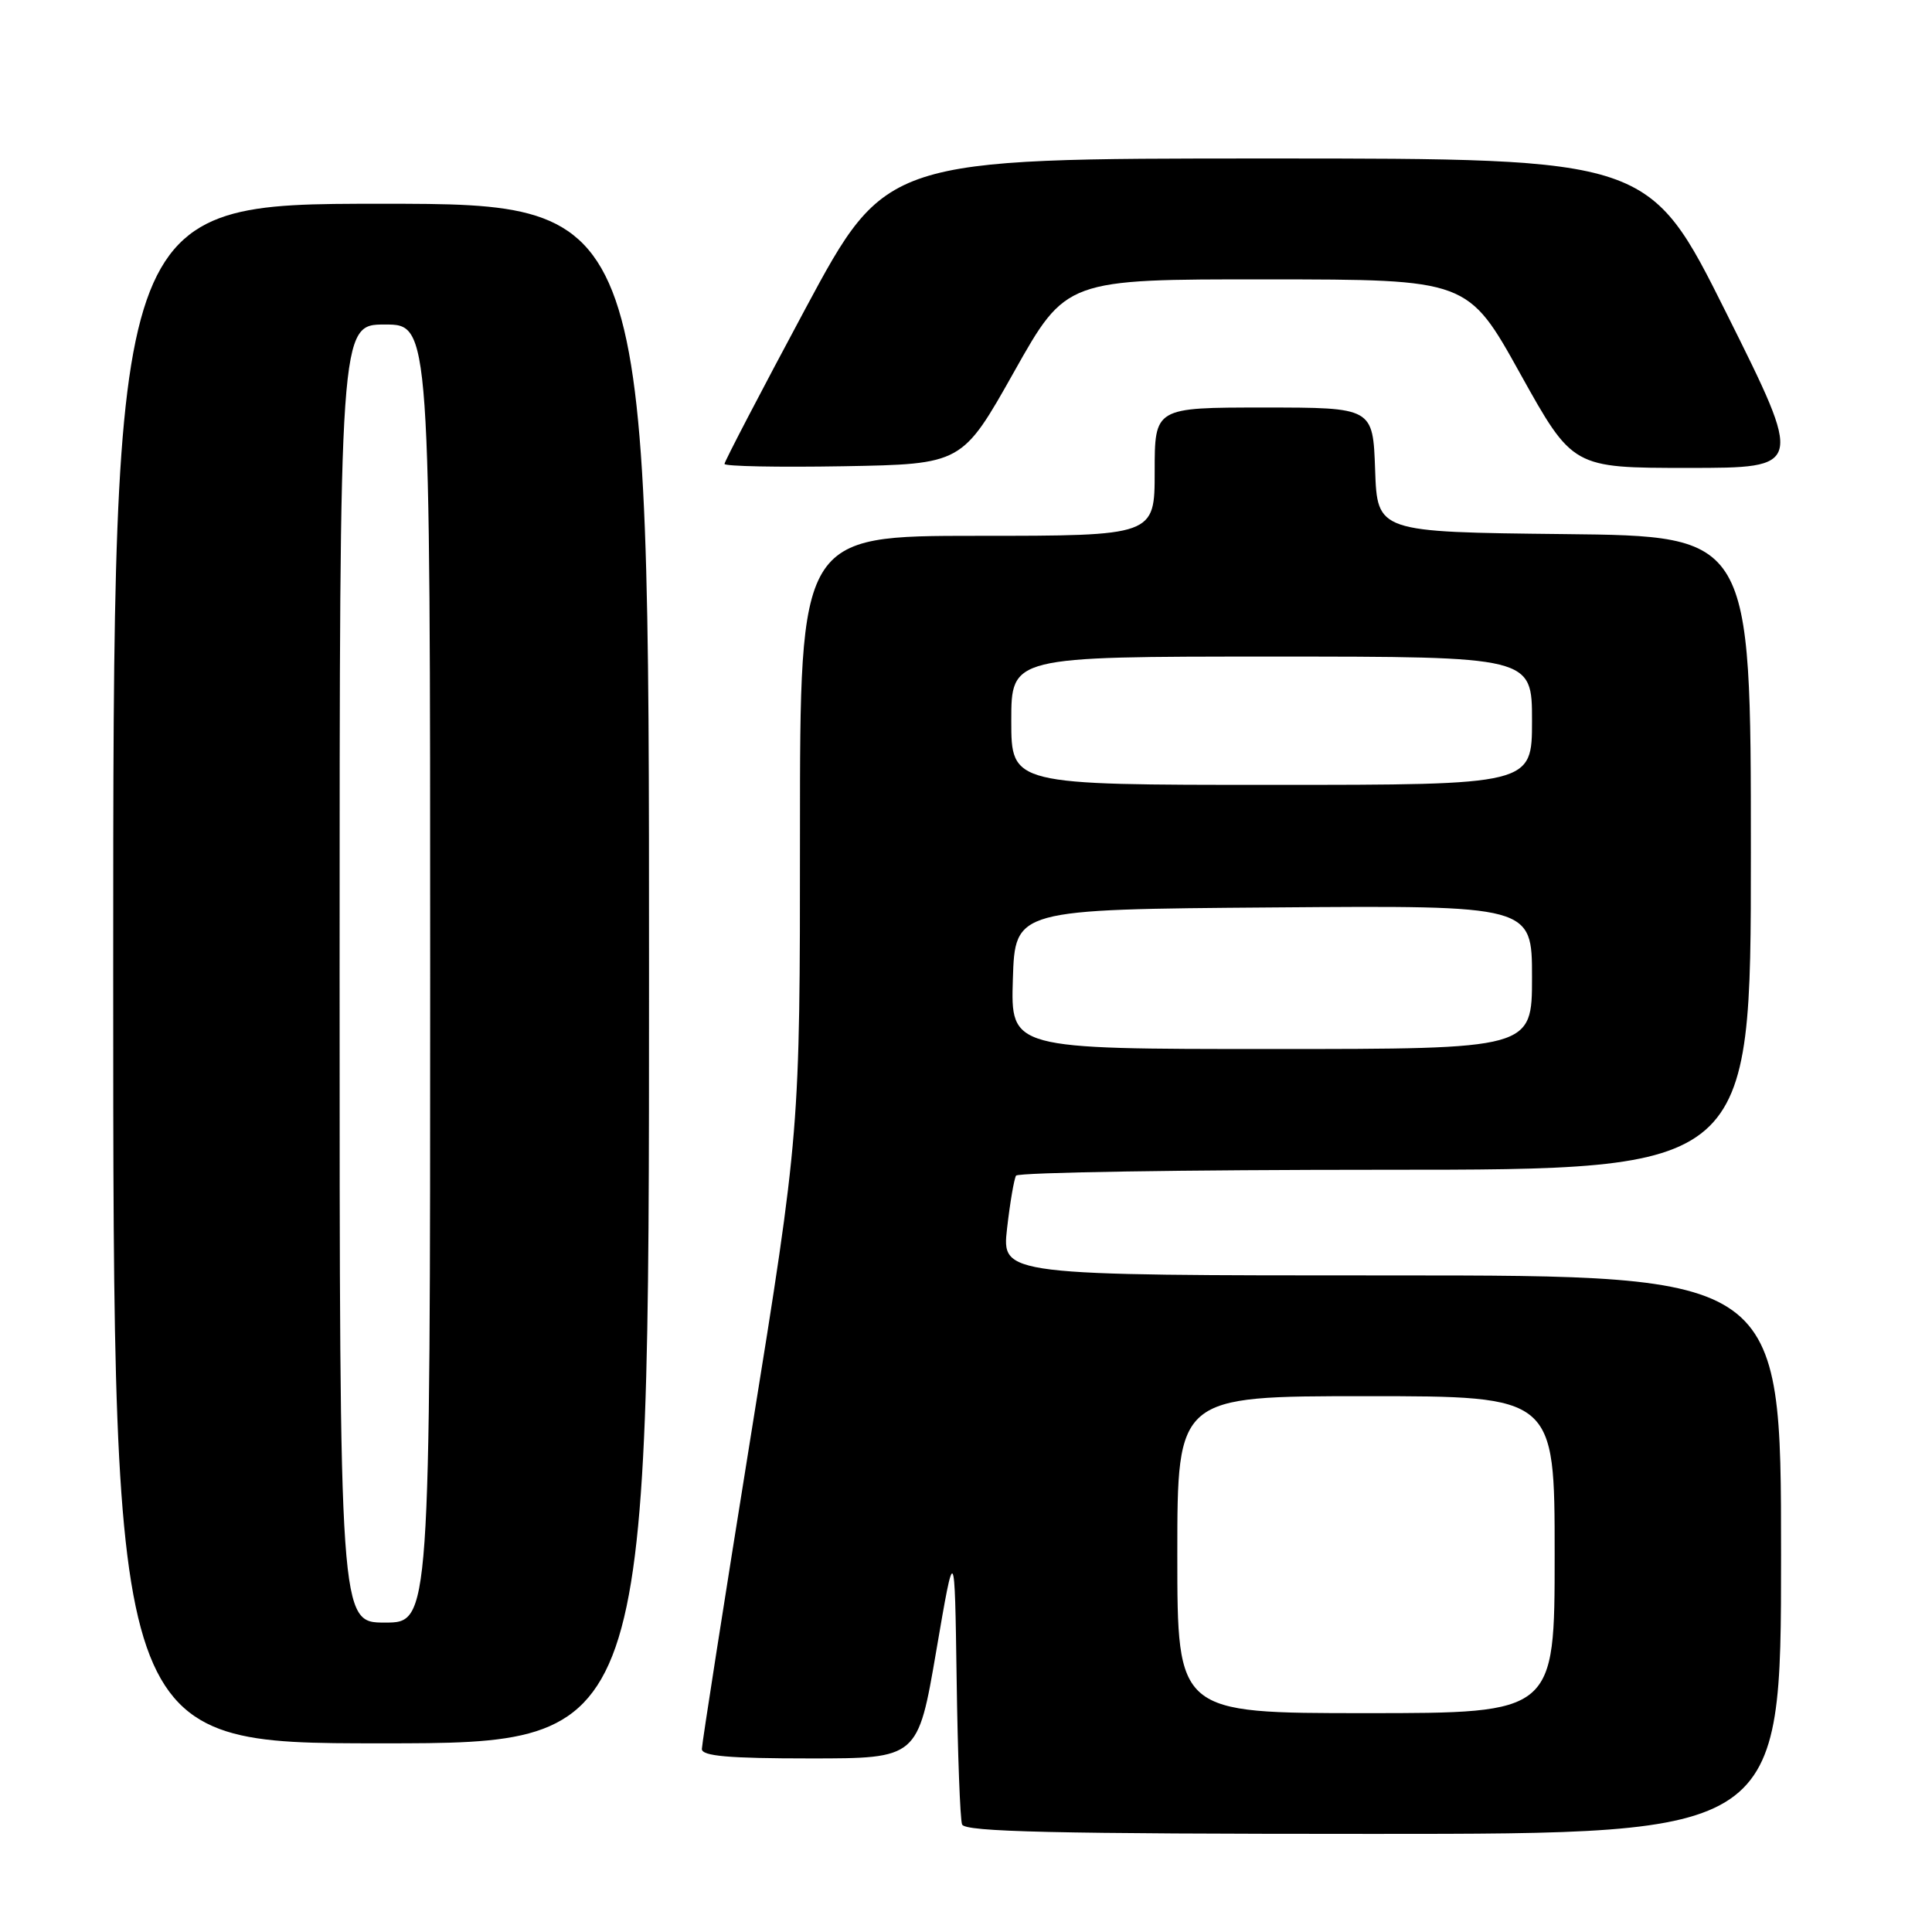 <?xml version="1.0" encoding="UTF-8" standalone="no"?>
<!DOCTYPE svg PUBLIC "-//W3C//DTD SVG 1.1//EN" "http://www.w3.org/Graphics/SVG/1.1/DTD/svg11.dtd" >
<svg xmlns="http://www.w3.org/2000/svg" xmlns:xlink="http://www.w3.org/1999/xlink" version="1.1" viewBox="0 0 256 256">
 <g >
 <path fill="currentColor"
d=" M 236.00 206.00 C 236.00 169.00 236.00 169.00 184.37 169.00 C 132.74 169.00 132.74 169.00 133.44 162.78 C 133.83 159.37 134.37 156.22 134.63 155.78 C 134.90 155.35 156.92 155.00 183.56 155.00 C 232.00 155.00 232.00 155.00 232.00 113.02 C 232.00 71.03 232.00 71.03 207.25 70.77 C 182.50 70.50 182.50 70.50 182.21 62.25 C 181.92 54.00 181.92 54.00 167.46 54.00 C 153.00 54.00 153.00 54.00 153.00 62.50 C 153.00 71.00 153.00 71.00 129.50 71.00 C 106.00 71.00 106.00 71.00 106.00 110.43 C 106.00 149.87 106.00 149.87 99.50 190.18 C 95.93 212.36 93.01 231.06 93.00 231.75 C 93.00 232.69 96.53 233.00 107.31 233.00 C 121.62 233.00 121.62 233.00 124.06 218.75 C 126.50 204.50 126.50 204.50 126.76 222.50 C 126.90 232.40 127.22 241.06 127.48 241.75 C 127.84 242.73 139.66 243.00 181.97 243.00 C 236.00 243.00 236.00 243.00 236.00 206.00 Z  M 86.00 129.00 C 86.00 27.00 86.00 27.00 50.50 27.00 C 15.00 27.00 15.00 27.00 15.00 129.00 C 15.00 231.00 15.00 231.00 50.50 231.00 C 86.00 231.00 86.00 231.00 86.00 129.00 Z  M 134.38 49.25 C 141.27 37.00 141.27 37.00 167.89 37.02 C 194.50 37.03 194.50 37.03 201.44 49.52 C 208.39 62.00 208.39 62.00 223.69 62.00 C 238.99 62.00 238.99 62.00 228.76 41.50 C 218.52 21.00 218.52 21.00 167.96 21.00 C 117.41 21.00 117.41 21.00 106.70 40.94 C 100.82 51.91 96.00 61.15 96.00 61.47 C 96.00 61.79 103.09 61.93 111.75 61.78 C 127.49 61.50 127.49 61.50 134.38 49.25 Z  M 156.00 206.00 C 156.00 185.00 156.00 185.00 181.00 185.00 C 206.00 185.00 206.00 185.00 206.00 206.00 C 206.00 227.00 206.00 227.00 181.00 227.00 C 156.00 227.00 156.00 227.00 156.00 206.00 Z  M 134.21 129.75 C 134.50 120.50 134.50 120.50 168.75 120.24 C 203.00 119.97 203.00 119.97 203.00 129.49 C 203.00 139.00 203.00 139.00 168.46 139.00 C 133.92 139.00 133.92 139.00 134.21 129.75 Z  M 134.00 95.50 C 134.00 87.00 134.00 87.00 168.50 87.00 C 203.00 87.00 203.00 87.00 203.00 95.50 C 203.00 104.00 203.00 104.00 168.50 104.00 C 134.00 104.00 134.00 104.00 134.00 95.50 Z  M 45.00 129.00 C 45.00 43.00 45.00 43.00 51.00 43.00 C 57.00 43.00 57.00 43.00 57.00 129.00 C 57.00 215.00 57.00 215.00 51.00 215.00 C 45.00 215.00 45.00 215.00 45.00 129.00 Z "/>
</g>
</svg>